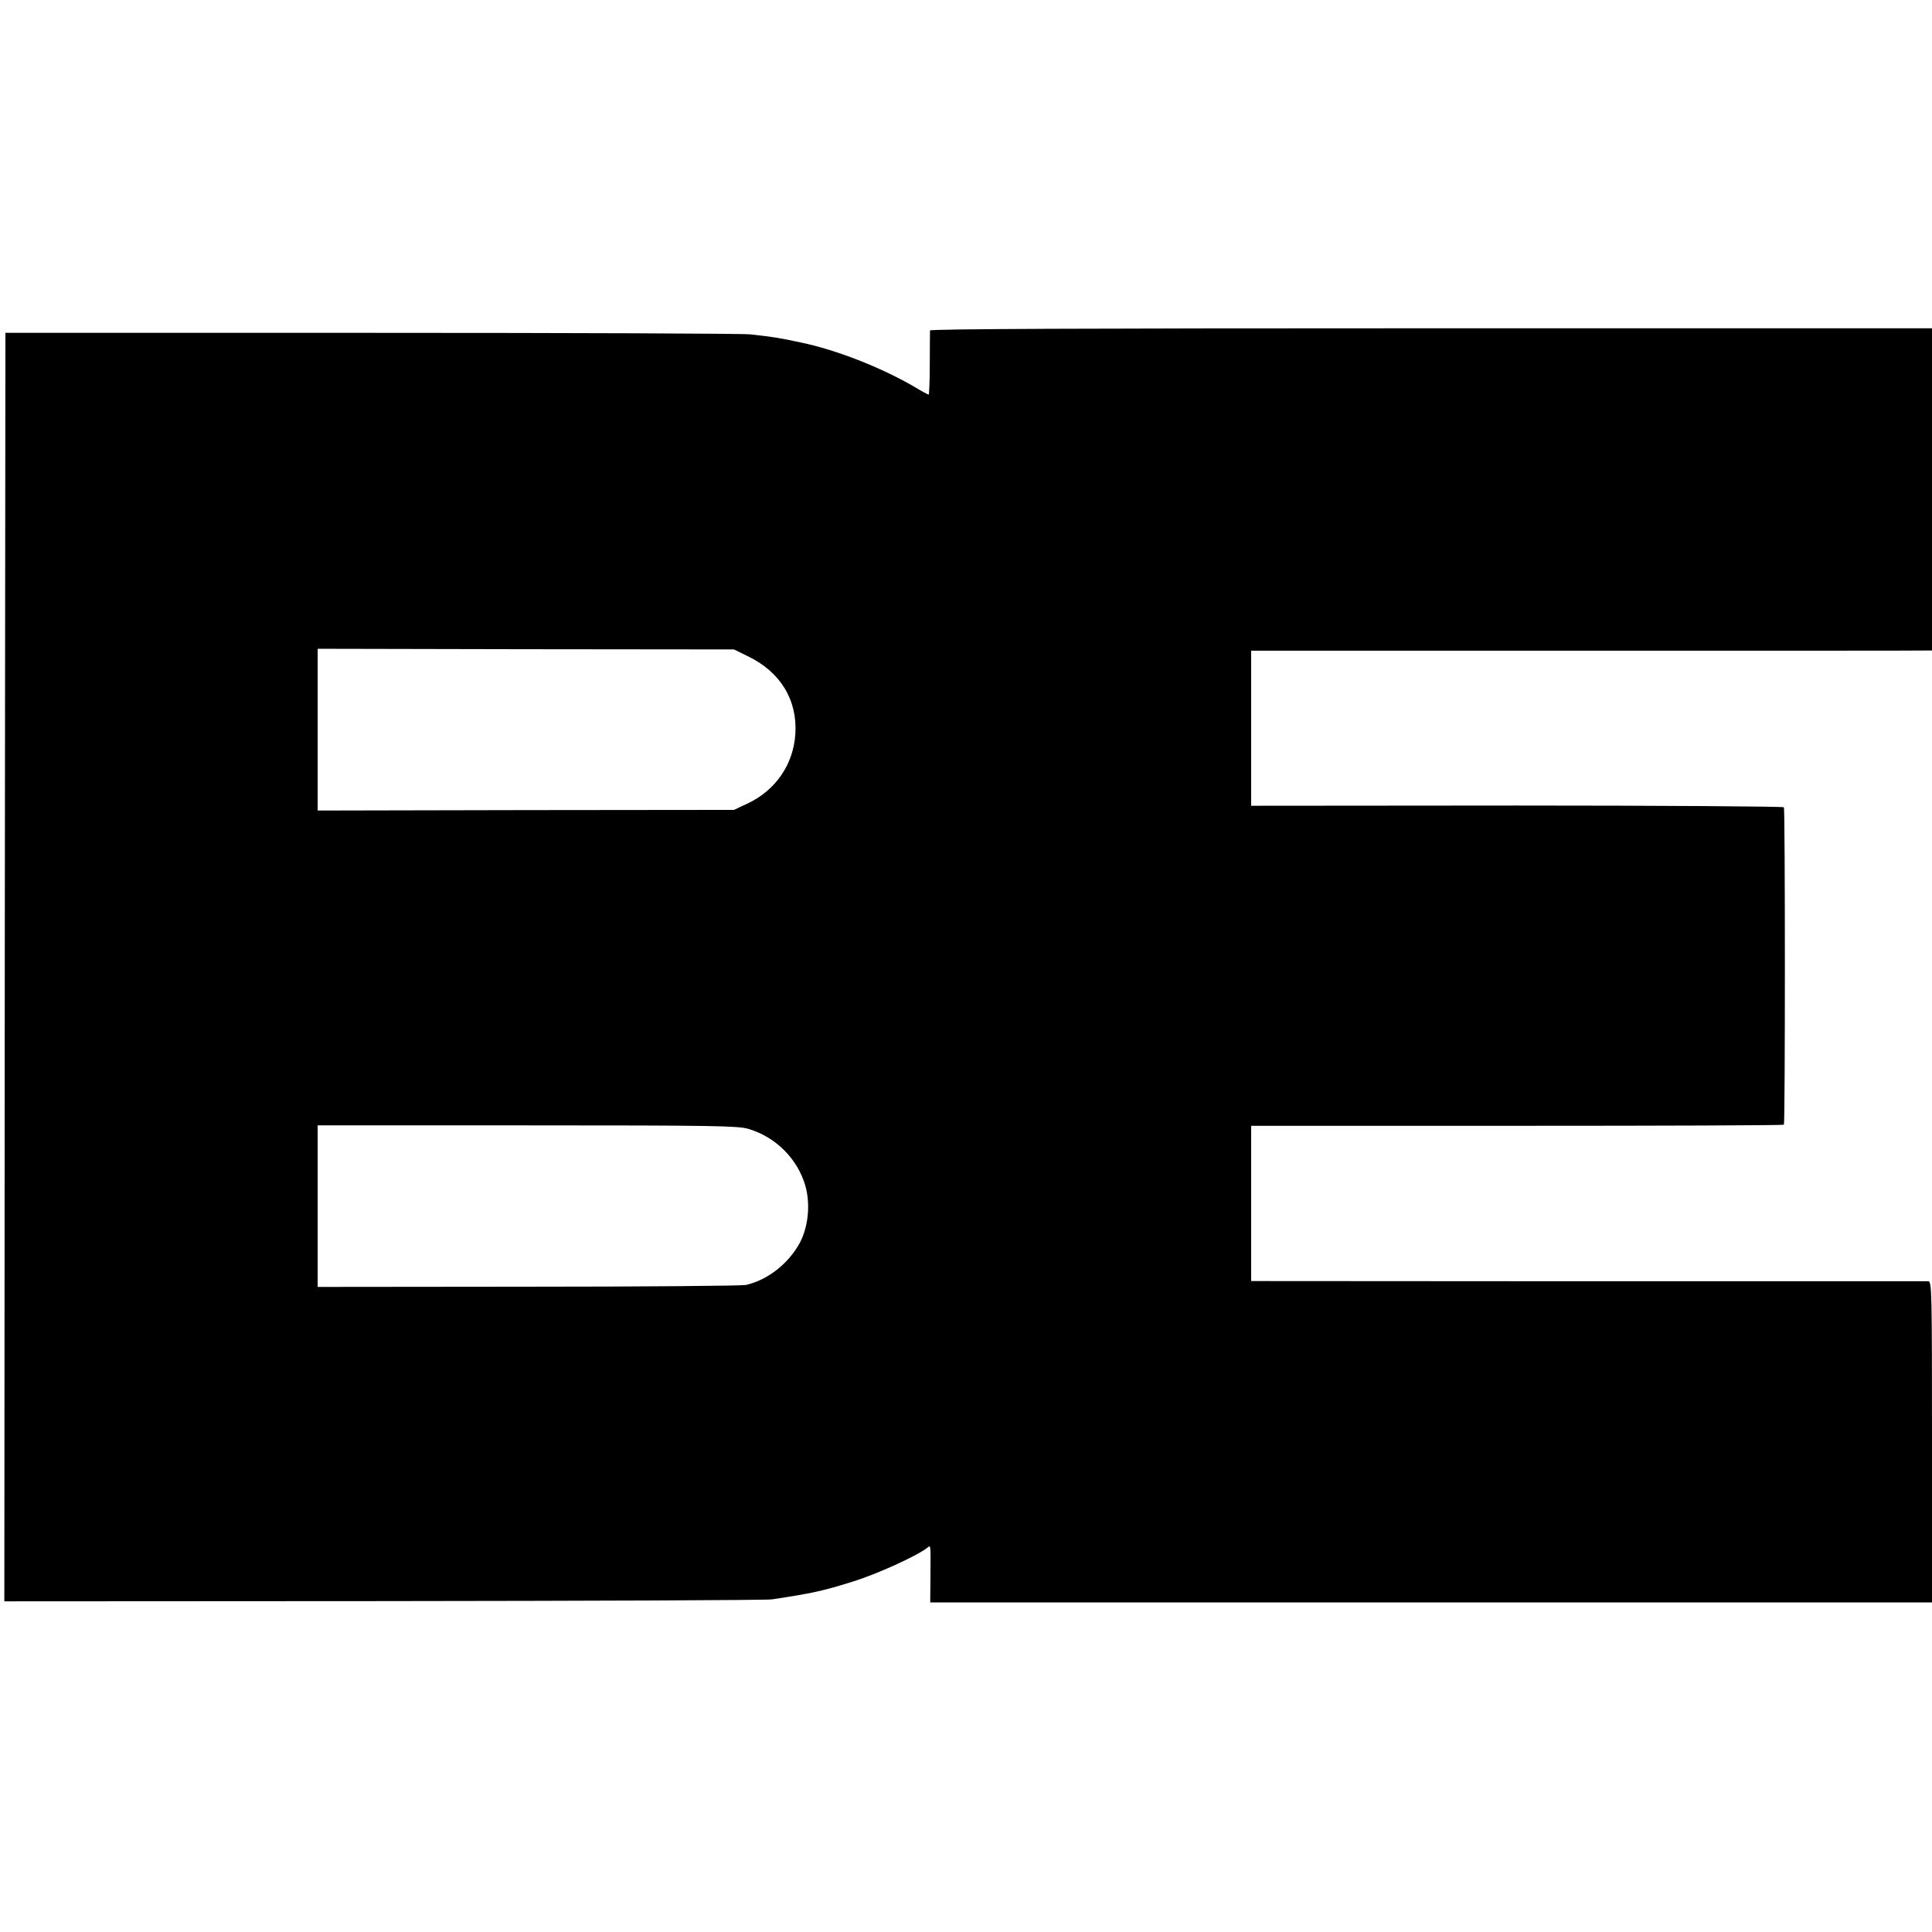 <?xml version="1.0" standalone="no"?>
<!DOCTYPE svg PUBLIC "-//W3C//DTD SVG 20010904//EN"
 "http://www.w3.org/TR/2001/REC-SVG-20010904/DTD/svg10.dtd">
<svg version="1.0" xmlns="http://www.w3.org/2000/svg"
 width="891pt" height="891pt" viewBox="0 0 891 891"
 preserveAspectRatio="xMidYMid meet">
<g transform="translate(0,891) scale(0.1,-0.1)"
fill="#000000" stroke="none">
<path d="M4289 7386 c0 -6 -1 -75 -1 -153 0 -79 -3 -143 -5 -143 -3 0 -35 17
-71 39 -153 88 -356 168 -521 202 -98 21 -122 25 -231 37 -36 4 -823 7 -1750
7 l-1685 0 -3 -2925 -2 -2925 1747 1 c962 1 1768 4 1793 8 180 27 236 39 370
81 116 36 298 119 348 158 15 12 14 16 13 -135 l-1 -118 2310 0 2310 0 0 740
c0 698 -1 740 -17 741 -10 0 -717 0 -1570 0 l-1553 1 0 358 0 358 1226 0 c674
0 1228 2 1231 5 6 7 6 1453 0 1464 -3 4 -557 8 -1231 8 l-1226 -1 0 357 0 358
1548 0 c851 0 1557 0 1570 1 l22 0 0 743 0 743 -2310 0 c-1608 0 -2310 -3
-2311 -10z m-839 -1503 c149 -72 228 -201 218 -358 -9 -140 -90 -258 -217
-319 l-66 -31 -960 -1 -960 -2 0 373 0 373 960 -2 960 -1 65 -32z m1 -2179
c126 -37 227 -138 263 -262 24 -84 14 -189 -25 -263 -52 -96 -148 -172 -249
-195 -19 -4 -472 -8 -1005 -8 l-970 -1 0 372 0 373 966 0 c859 0 971 -2 1020
-16z"/>
</g>
</svg>
